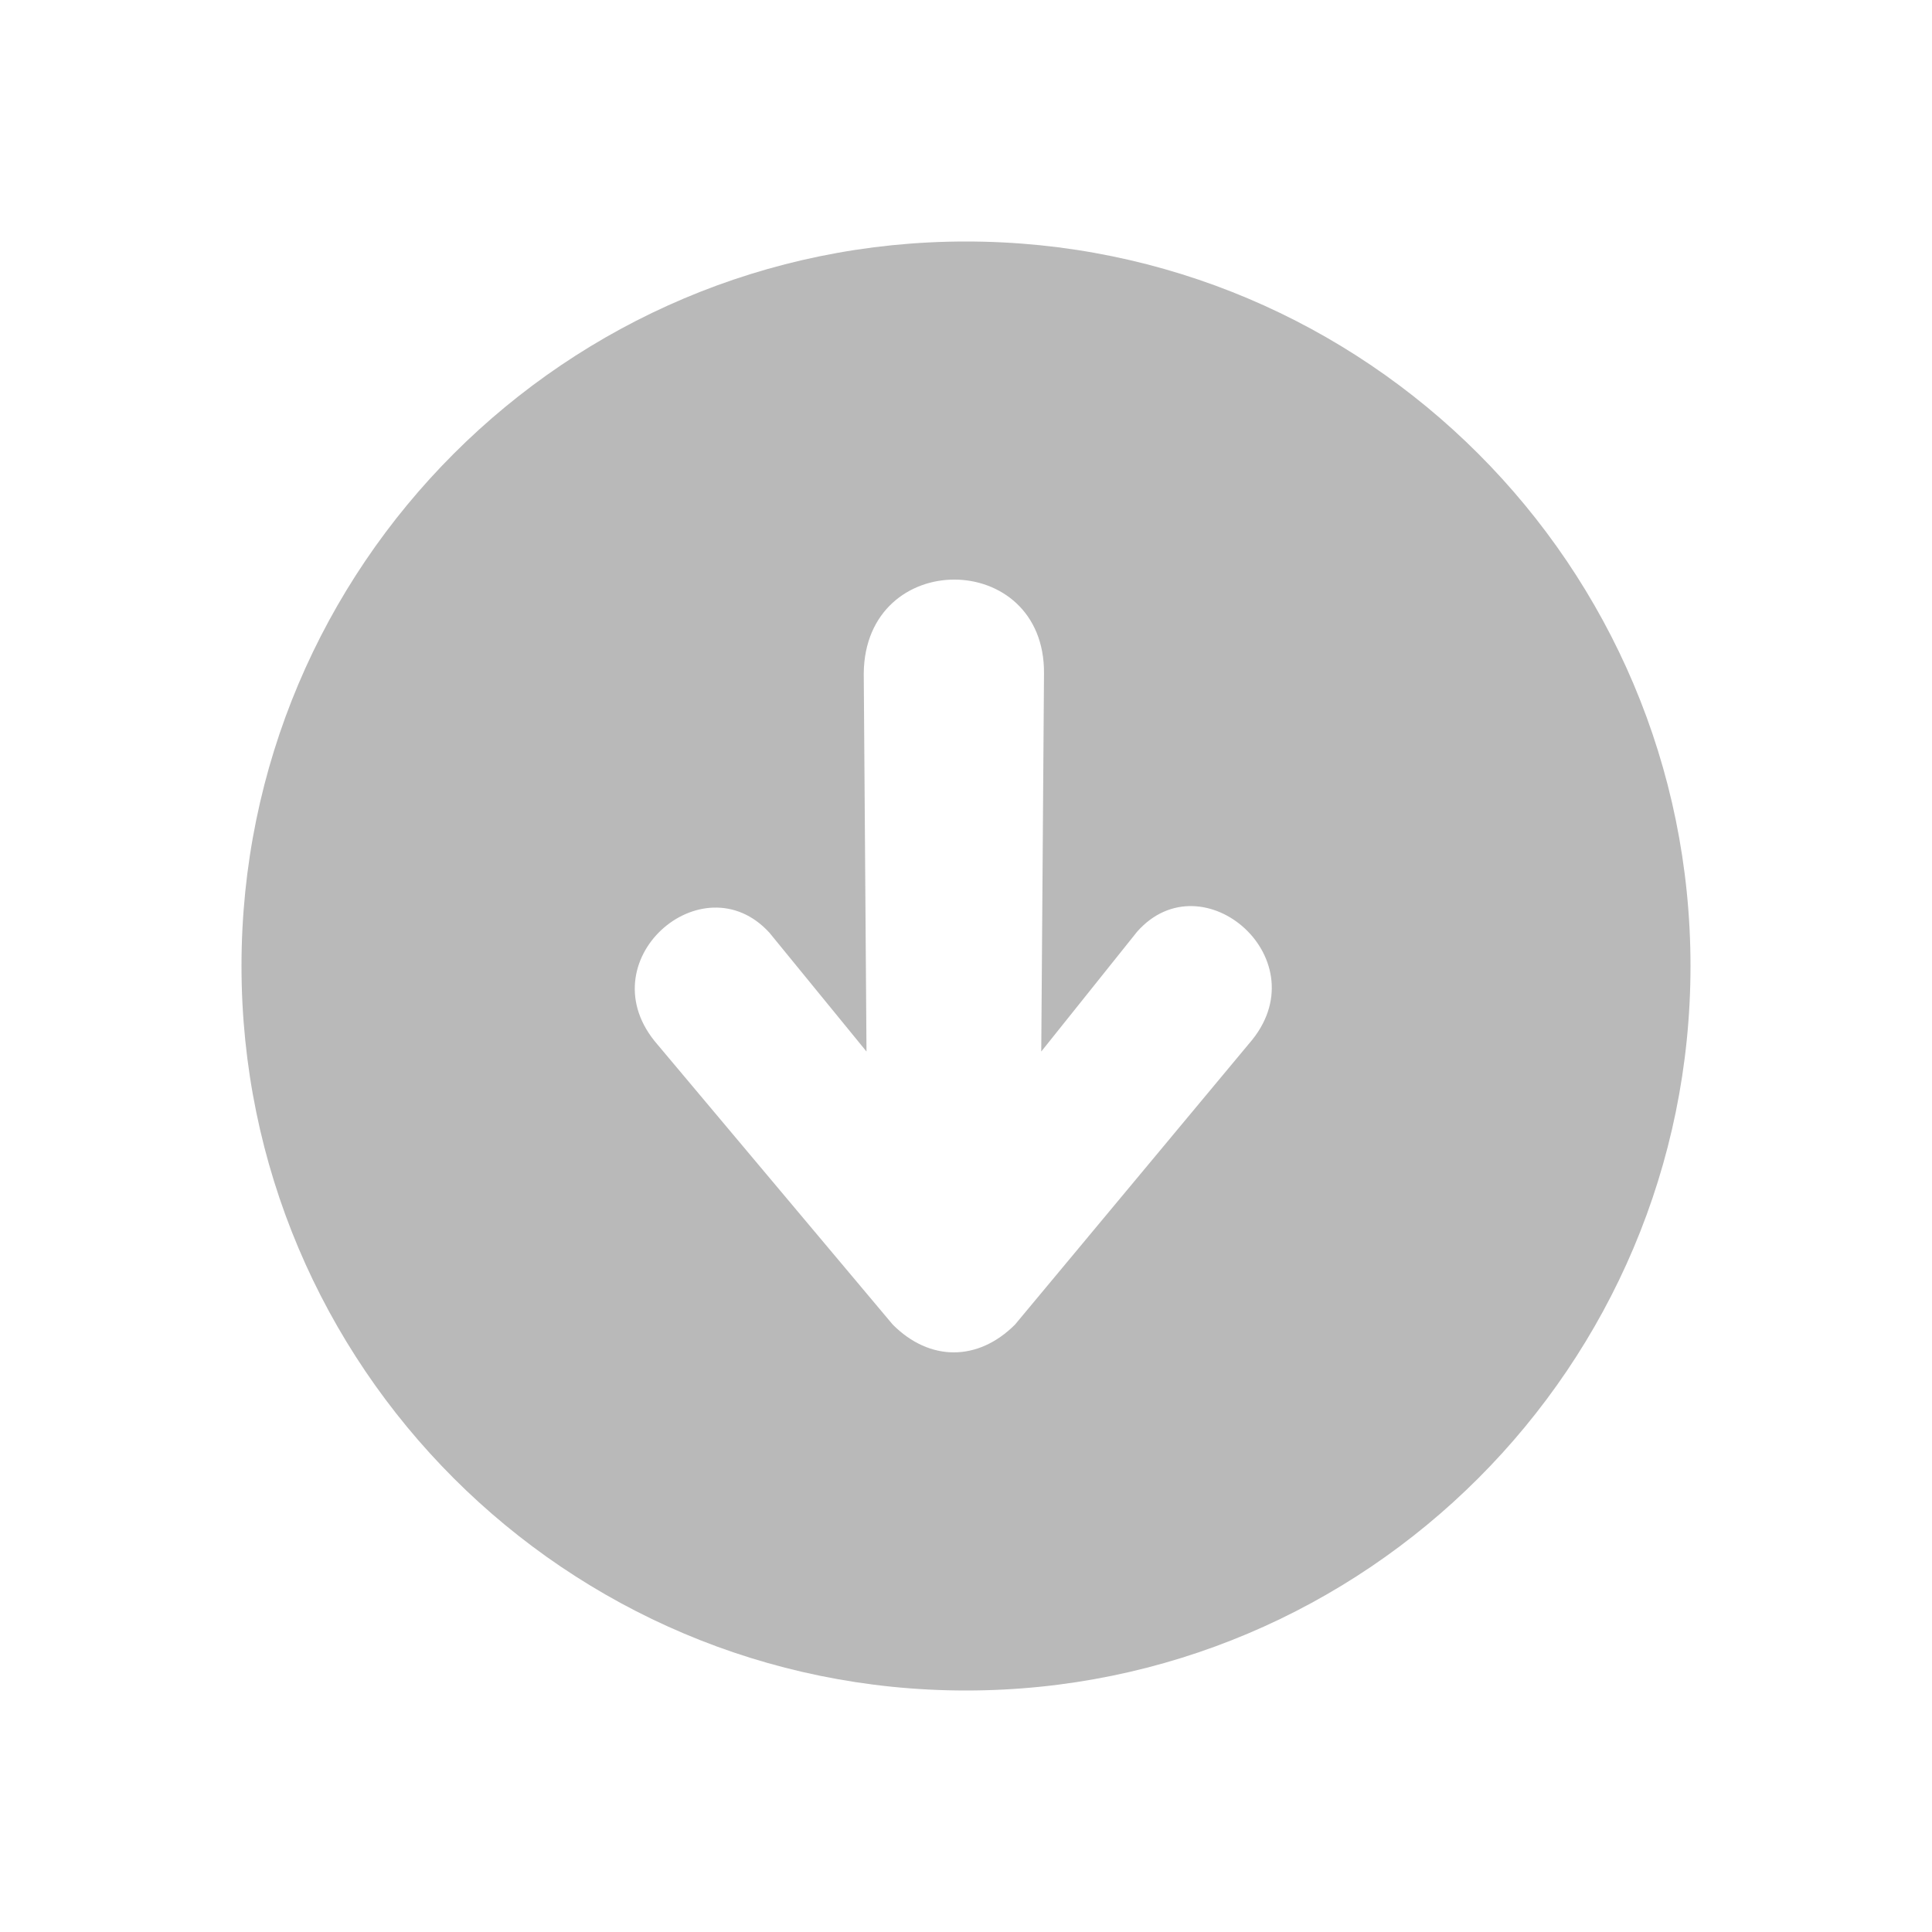 <?xml version="1.0" encoding="utf-8"?>
<!-- Generator: Adobe Illustrator 13.0.0, SVG Export Plug-In . SVG Version: 6.00 Build 14948)  -->
<!DOCTYPE svg PUBLIC "-//W3C//DTD SVG 1.1//EN" "http://www.w3.org/Graphics/SVG/1.1/DTD/svg11.dtd">
<svg version="1.1" id="Layer_1" xmlns="http://www.w3.org/2000/svg" xmlns:xlink="http://www.w3.org/1999/xlink" x="0px" y="0px"
	 width="40px" height="40px" viewBox="0 0 40 40" enable-background="new 0 0 40 40" xml:space="preserve">
<path fill="#B9B9B9" d="M5,20c0,8.283,6.717,15,15,15s15-6.717,15-15S28.283,5,20,5S5,11.717,5,20z M21.615,13.945l-0.057,7.826
	l1.984-2.48c1.363-1.544,3.822,0.599,2.318,2.316l-4.845,5.817c-0.765,0.765-1.765,0.769-2.532,0l-4.867-5.794
	c-1.504-1.719,0.932-3.839,2.316-2.317l2.008,2.458l-0.057-7.826C17.906,11.337,21.637,11.366,21.615,13.945z"/>
</svg>
